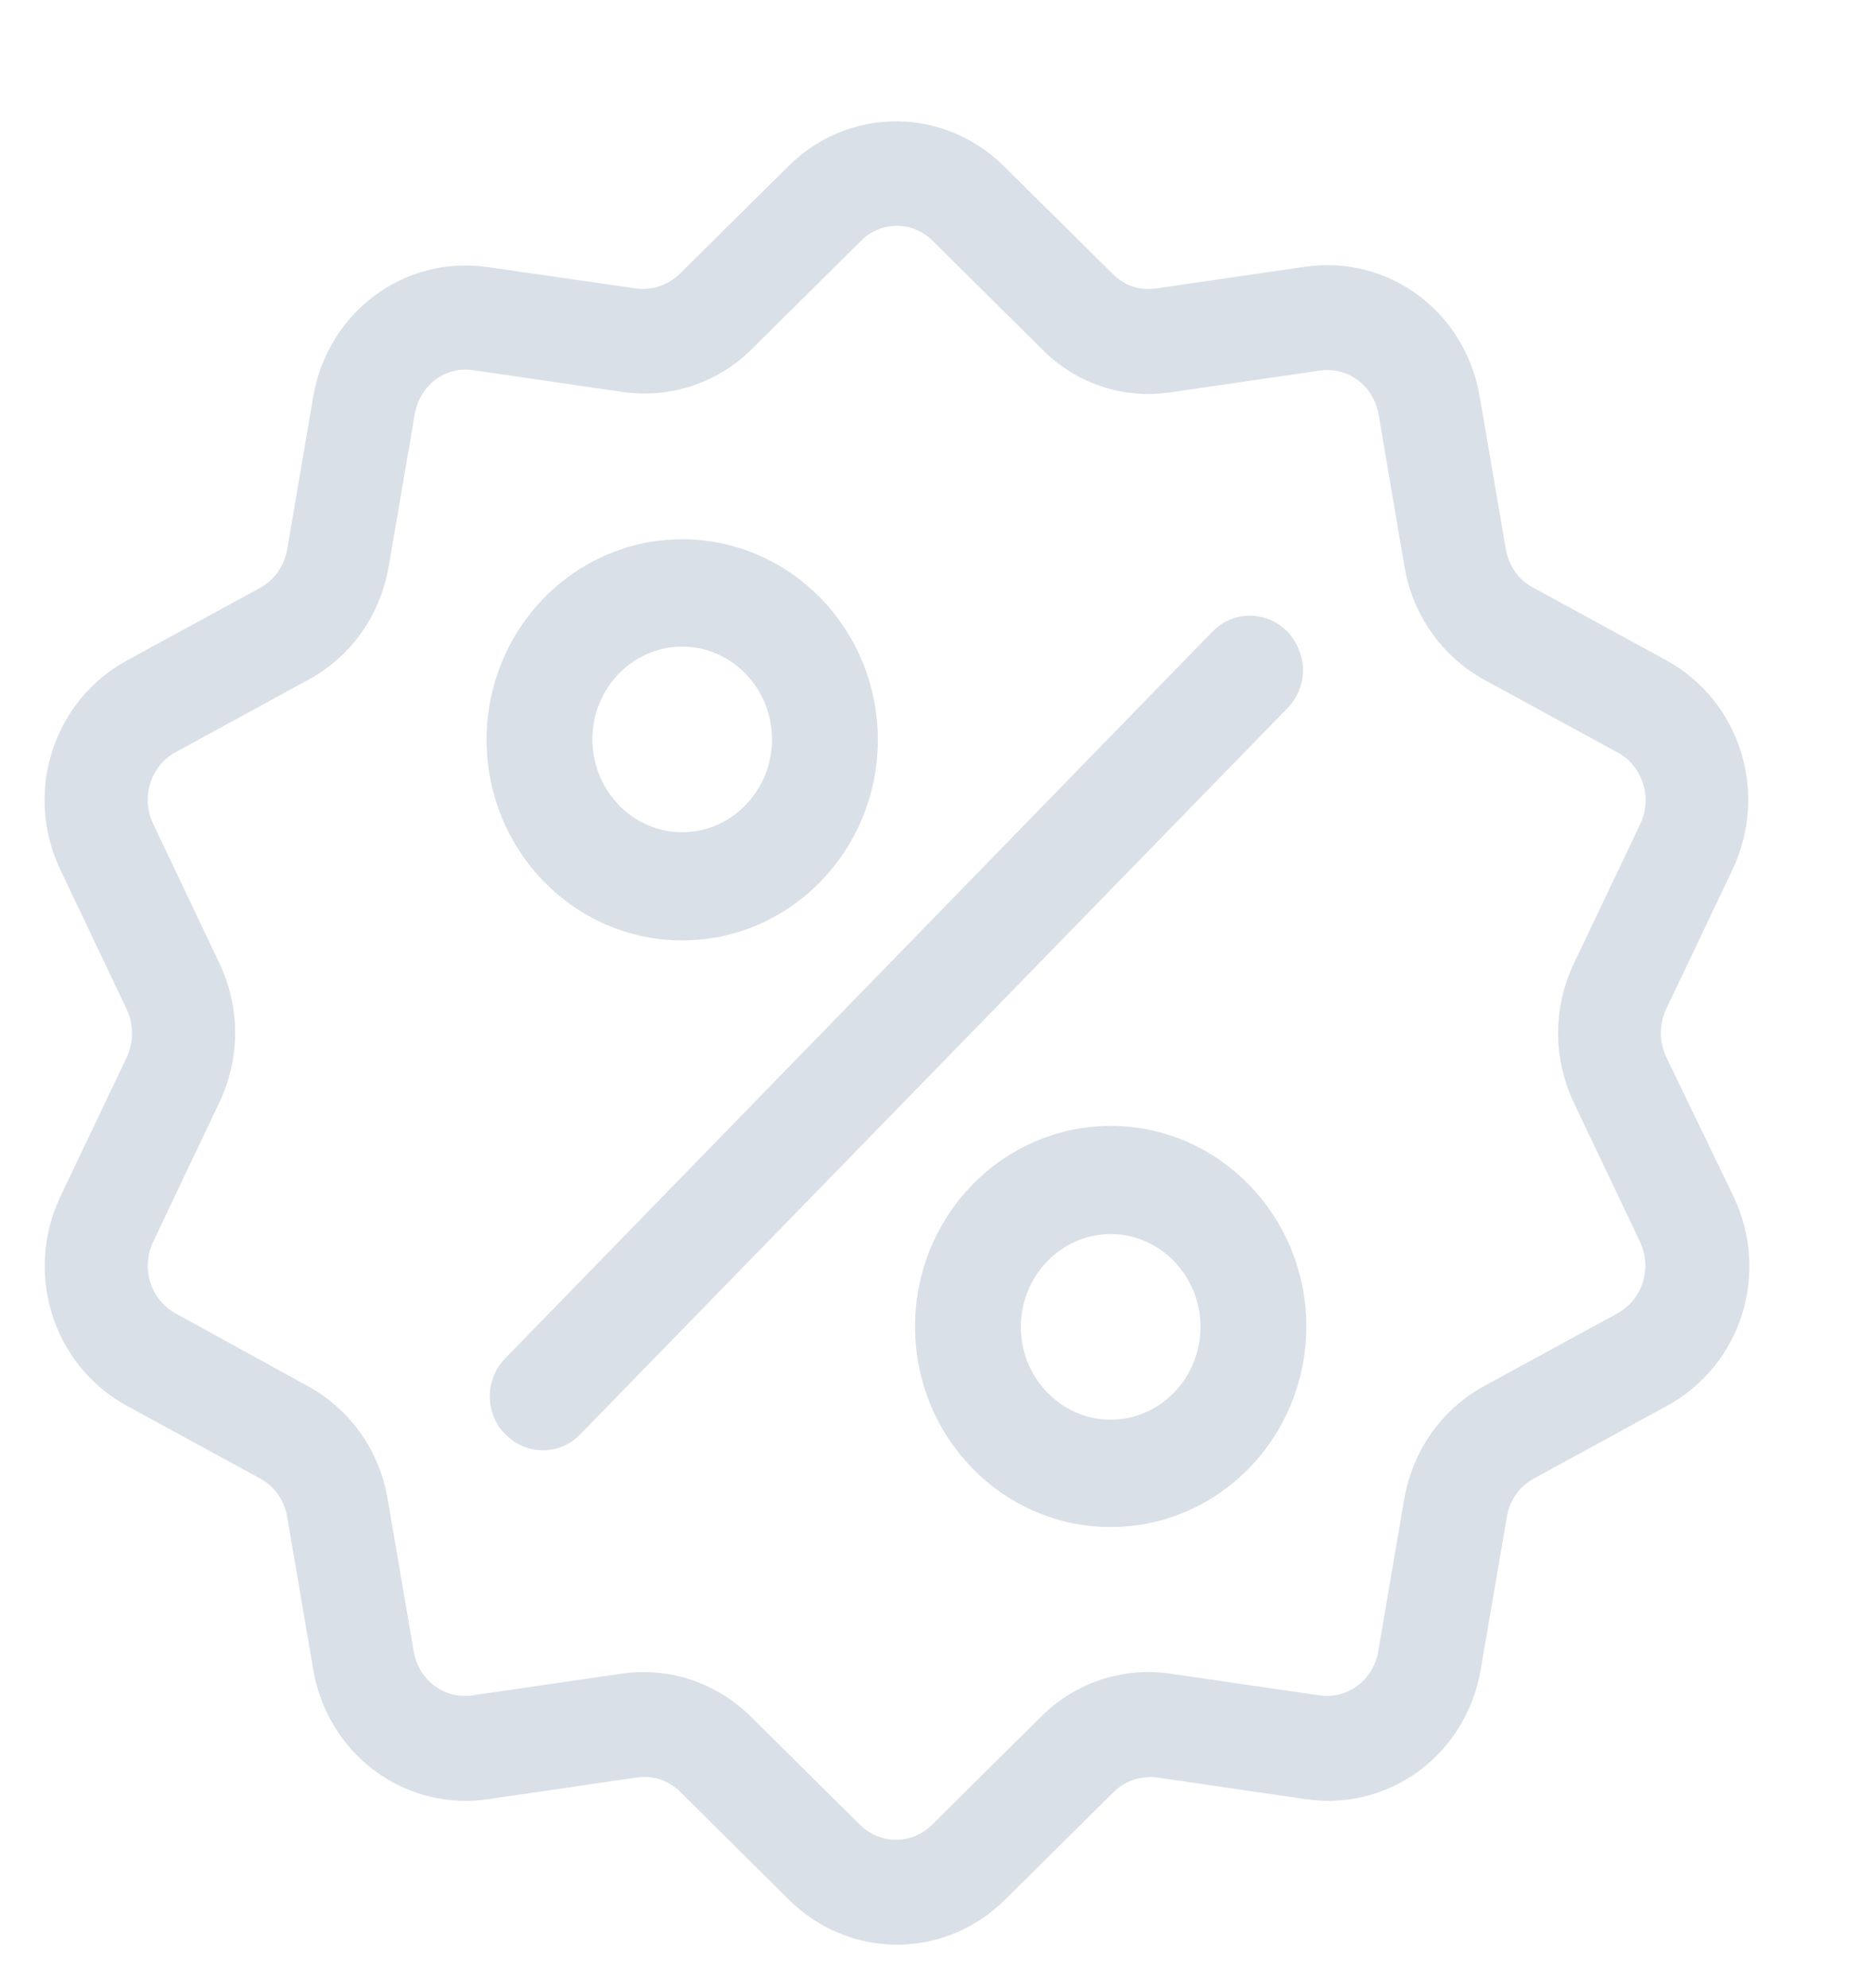 <svg width="16" height="17" viewBox="0 0 16 17" fill="none" xmlns="http://www.w3.org/2000/svg">
<g clip-path="url(#clip0_2_787)">
<path d="M14.113 9.102C14.033 8.931 14.033 8.736 14.113 8.563L14.68 7.372C14.958 6.784 14.739 6.084 14.175 5.776L13.037 5.155C12.874 5.067 12.761 4.908 12.729 4.719L12.506 3.416C12.397 2.77 11.816 2.338 11.184 2.429L9.906 2.615C9.722 2.642 9.542 2.581 9.408 2.447L8.48 1.528C8.021 1.074 7.303 1.074 6.847 1.528L5.919 2.447C5.785 2.578 5.604 2.639 5.42 2.615L4.149 2.432C3.517 2.341 2.936 2.773 2.826 3.419L2.604 4.722C2.571 4.911 2.459 5.07 2.296 5.158L1.157 5.779C0.594 6.087 0.371 6.787 0.653 7.375L1.219 8.566C1.299 8.736 1.299 8.931 1.219 9.105L0.653 10.293C0.374 10.881 0.594 11.581 1.157 11.889L2.296 12.51C2.459 12.598 2.571 12.757 2.604 12.945L2.826 14.249C2.924 14.828 3.41 15.248 3.98 15.248C4.036 15.248 4.092 15.245 4.149 15.236L5.426 15.05C5.456 15.047 5.483 15.044 5.512 15.044C5.667 15.044 5.812 15.105 5.925 15.217L6.852 16.137C7.075 16.357 7.365 16.478 7.671 16.478C7.976 16.478 8.267 16.357 8.489 16.137L9.417 15.217C9.55 15.086 9.731 15.026 9.915 15.05L11.193 15.236C11.824 15.327 12.405 14.895 12.515 14.249L12.738 12.945C12.77 12.757 12.883 12.598 13.046 12.51L14.184 11.889C14.748 11.581 14.97 10.881 14.688 10.293L14.113 9.102ZM13.903 11.362L12.764 11.983C12.441 12.16 12.222 12.47 12.156 12.842L11.934 14.145C11.878 14.471 11.584 14.691 11.264 14.645L9.986 14.459C9.625 14.407 9.266 14.526 9.005 14.788L8.077 15.708C7.961 15.823 7.813 15.881 7.662 15.881C7.514 15.881 7.362 15.823 7.247 15.708L6.319 14.788C6.099 14.569 5.809 14.447 5.506 14.447C5.45 14.447 5.394 14.45 5.337 14.459L4.06 14.645C3.739 14.691 3.446 14.471 3.39 14.145L3.167 12.842C3.105 12.473 2.883 12.16 2.559 11.983L1.43 11.362C1.145 11.206 1.033 10.85 1.175 10.552L1.741 9.361C1.901 9.023 1.901 8.639 1.741 8.301L1.175 7.11C1.033 6.812 1.145 6.455 1.43 6.3L2.568 5.679C2.892 5.502 3.111 5.191 3.176 4.82L3.399 3.516C3.455 3.19 3.748 2.968 4.069 3.017L5.346 3.203C5.708 3.254 6.067 3.136 6.328 2.874L7.256 1.954C7.487 1.723 7.852 1.723 8.083 1.954L9.011 2.874C9.269 3.139 9.628 3.261 9.989 3.206L11.267 3.02C11.587 2.974 11.881 3.194 11.937 3.519L12.159 4.823C12.222 5.191 12.444 5.505 12.767 5.682L13.906 6.303C14.19 6.458 14.303 6.815 14.161 7.113L13.594 8.304C13.434 8.642 13.434 9.026 13.594 9.364L14.161 10.555C14.3 10.853 14.187 11.206 13.903 11.362Z" fill="#DAE0E8" stroke="#DAE0E8" stroke-width="0.3"/>
<path d="M10.903 5.506C10.847 5.449 10.77 5.414 10.689 5.414C10.608 5.414 10.531 5.446 10.475 5.506L4.428 11.719C4.372 11.776 4.338 11.855 4.338 11.938C4.338 12.021 4.369 12.101 4.428 12.158C4.484 12.216 4.561 12.251 4.642 12.251C4.723 12.251 4.8 12.219 4.856 12.158L10.903 5.95C10.959 5.892 10.993 5.812 10.993 5.73C10.99 5.644 10.959 5.567 10.903 5.506Z" fill="#DAE0E8" stroke="#DAE0E8" stroke-width="0.3"/>
<path d="M5.834 7.891C6.675 7.891 7.357 7.189 7.357 6.326C7.357 5.462 6.675 4.761 5.834 4.761C4.993 4.761 4.311 5.462 4.311 6.326C4.311 7.189 4.993 7.891 5.834 7.891ZM5.834 5.379C6.34 5.379 6.752 5.803 6.752 6.322C6.752 6.842 6.34 7.266 5.834 7.266C5.328 7.266 4.916 6.842 4.916 6.322C4.916 5.803 5.325 5.379 5.834 5.379Z" fill="#DAE0E8" stroke="#DAE0E8" stroke-width="0.3"/>
<path d="M9.498 9.777C8.657 9.777 7.975 10.479 7.975 11.342C7.975 12.206 8.657 12.907 9.498 12.907C10.339 12.907 11.021 12.206 11.021 11.342C11.021 10.479 10.339 9.777 9.498 9.777ZM9.498 12.289C8.992 12.289 8.58 11.865 8.58 11.346C8.58 10.826 8.992 10.402 9.498 10.402C10.004 10.402 10.416 10.826 10.416 11.346C10.416 11.865 10.004 12.289 9.498 12.289Z" fill="#DAE0E8" stroke="#DAE0E8" stroke-width="0.3"/>
</g>
<defs>
<clipPath id="clip0_2_787">
<rect width="14.933" height="16" fill="white" transform="translate(0.199 0.834)"/>
</clipPath>
</defs>
</svg>
